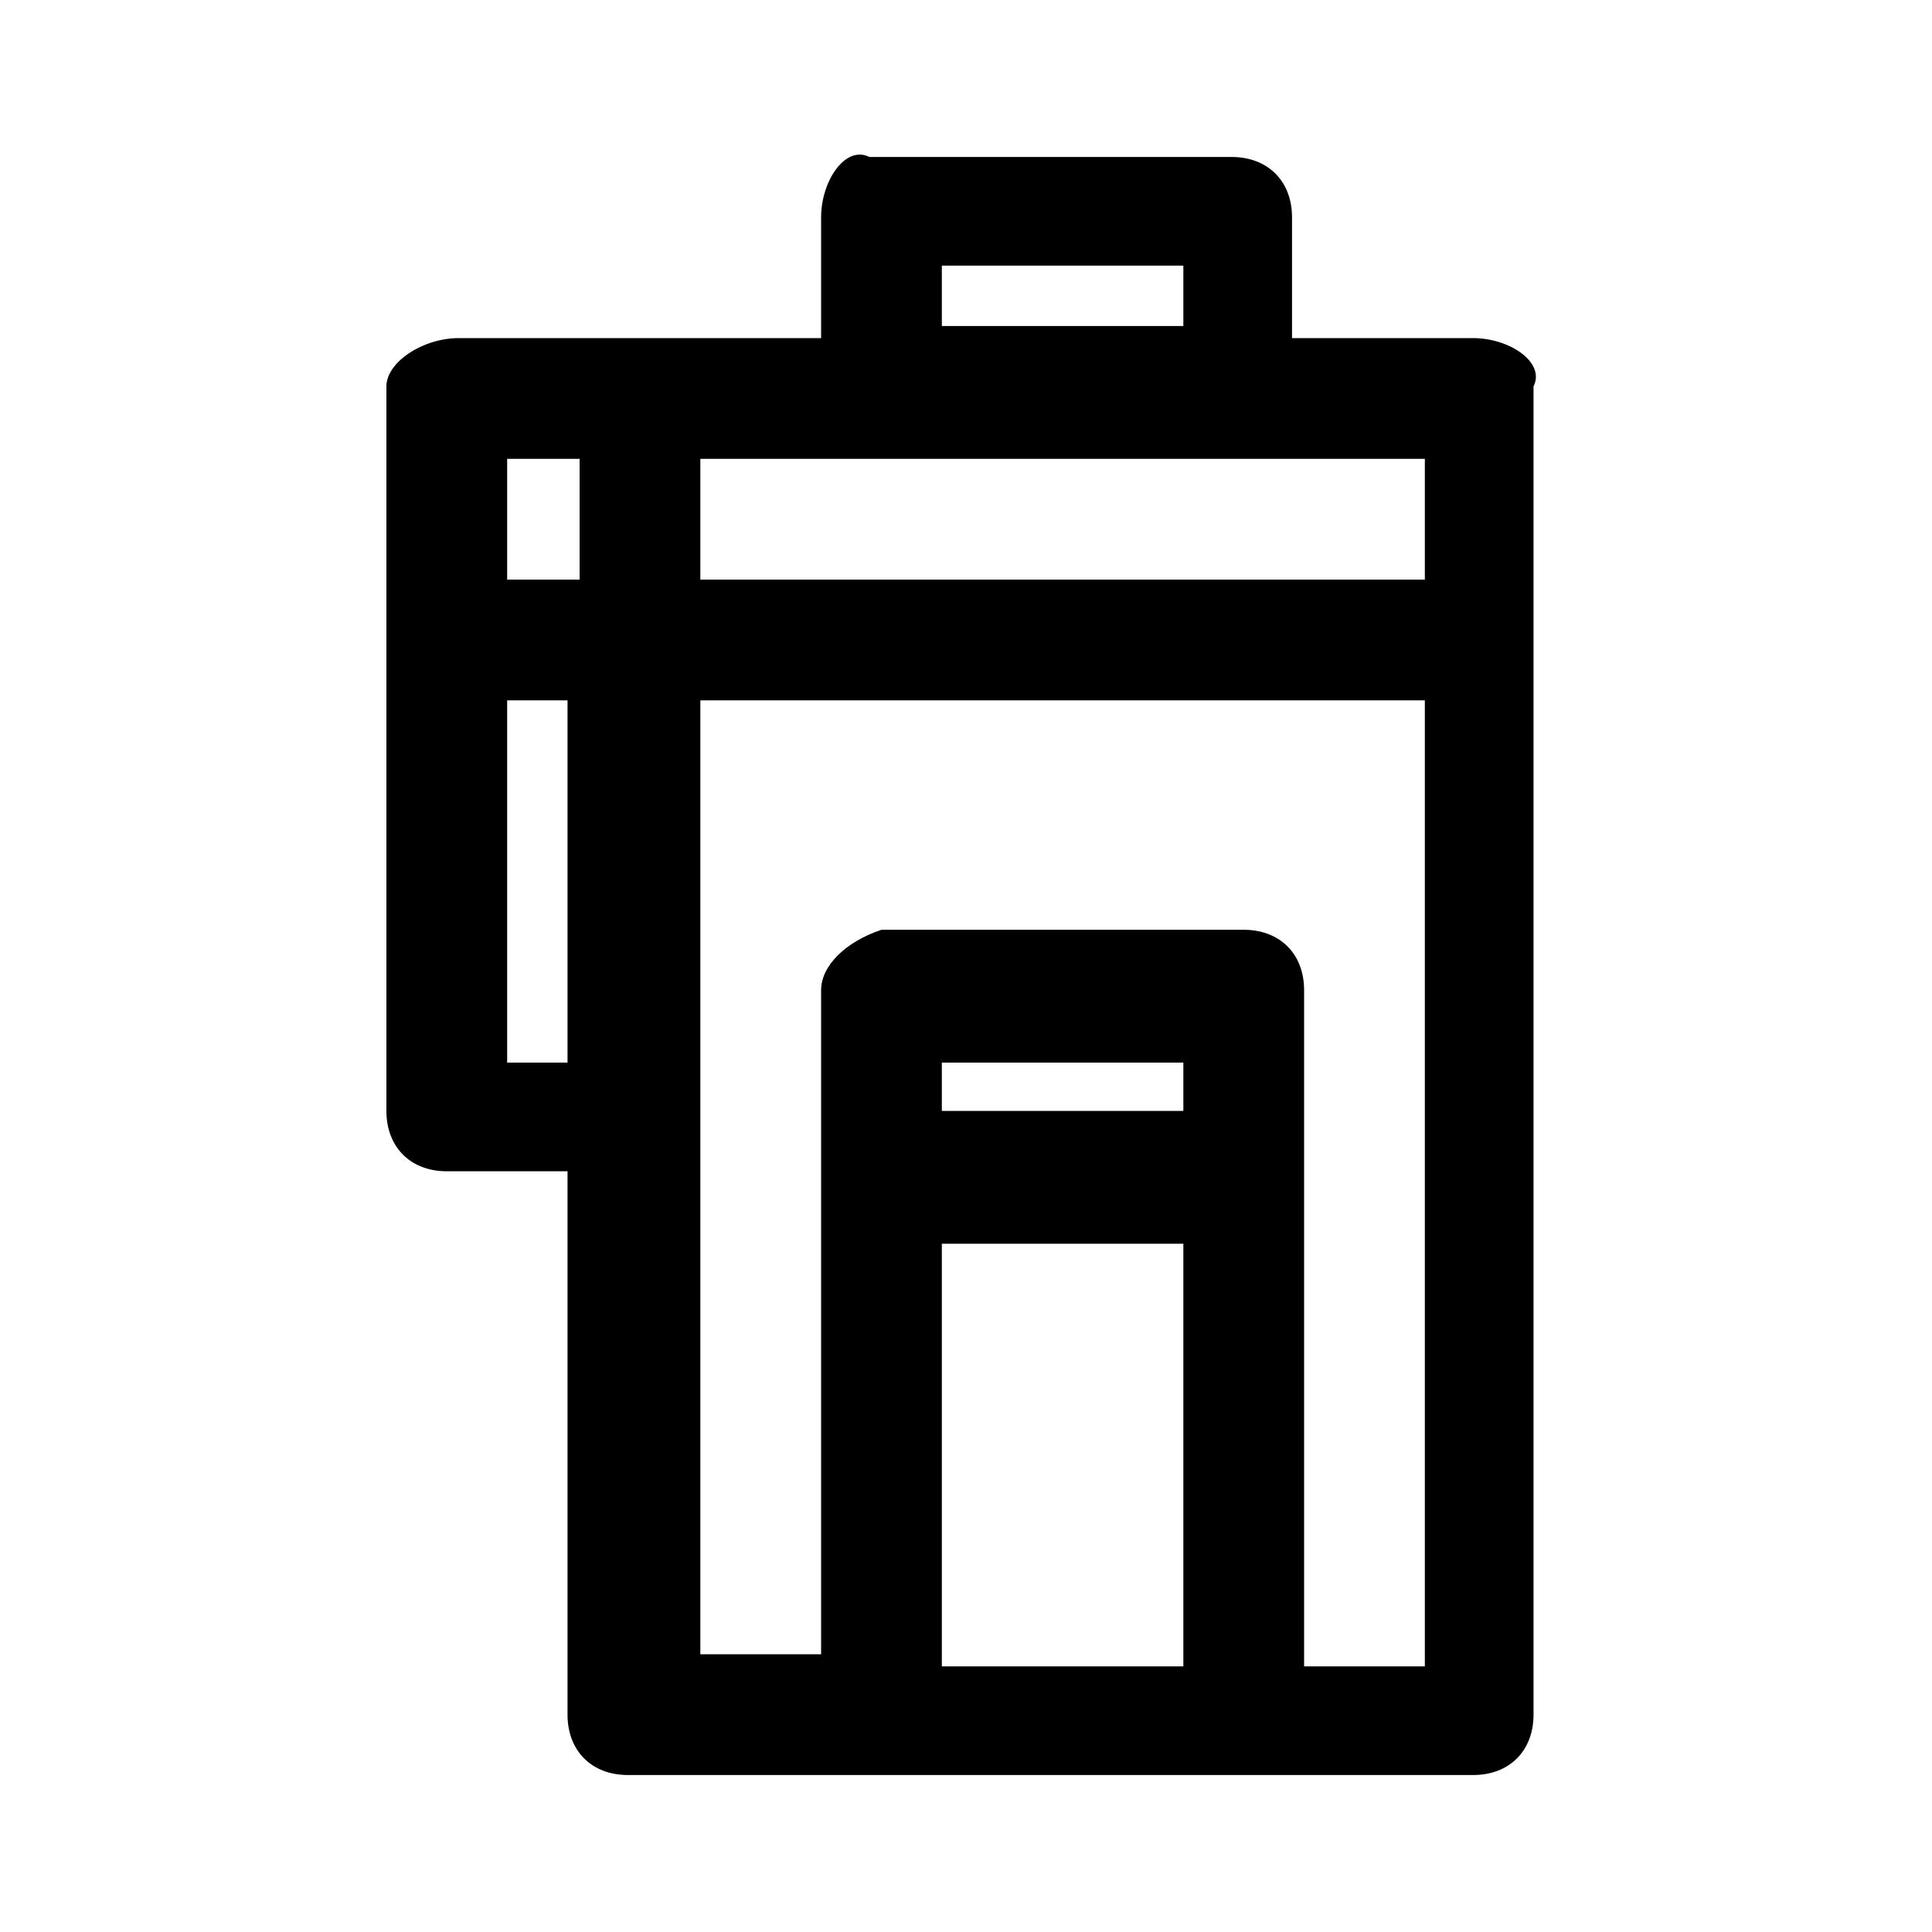 <?xml version="1.0" encoding="utf-8"?>
<!-- Generator: Adobe Illustrator 19.2.0, SVG Export Plug-In . SVG Version: 6.00 Build 0)  -->
<svg version="1.1" id="Layer_1" xmlns="http://www.w3.org/2000/svg" xmlns:xlink="http://www.w3.org/1999/xlink" x="0px" y="0px"
	 viewBox="0 0 16 16" style="enable-background:new 0 0 16 16;" xml:space="preserve">
<path d="M12.2,2.8h-1.5v-1c0-0.3-0.2-0.5-0.5-0.5h-3C7,1.2,6.8,1.5,6.8,1.8v1h-3C3.5,2.8,3.2,3,3.2,3.2v6c0,0.3,0.2,0.5,0.5,0.5h1
	v4.5c0,0.3,0.2,0.5,0.5,0.5h2h3h2c0.3,0,0.5-0.2,0.5-0.5v-11C12.8,3,12.5,2.8,12.2,2.8z M11.8,4.8h-6v-1h6V4.8z M7.8,2.2h2v0.5h-2
	V2.2z M4.8,3.8v1H4.2v-1H4.8z M4.2,8.8v-3h0.5v3H4.2z M9.8,9.2h-2c0,0,0,0,0,0V8.8h2V9.2z M7.8,13.8v-3.5c0,0,0,0,0,0h2v3.5H7.8z
	 M10.8,13.8V8.2c0-0.3-0.2-0.5-0.5-0.5h-3C7,7.8,6.8,8,6.8,8.2v5.5h-1V9.2V5.8h6v8H10.8z"/>
</svg>
